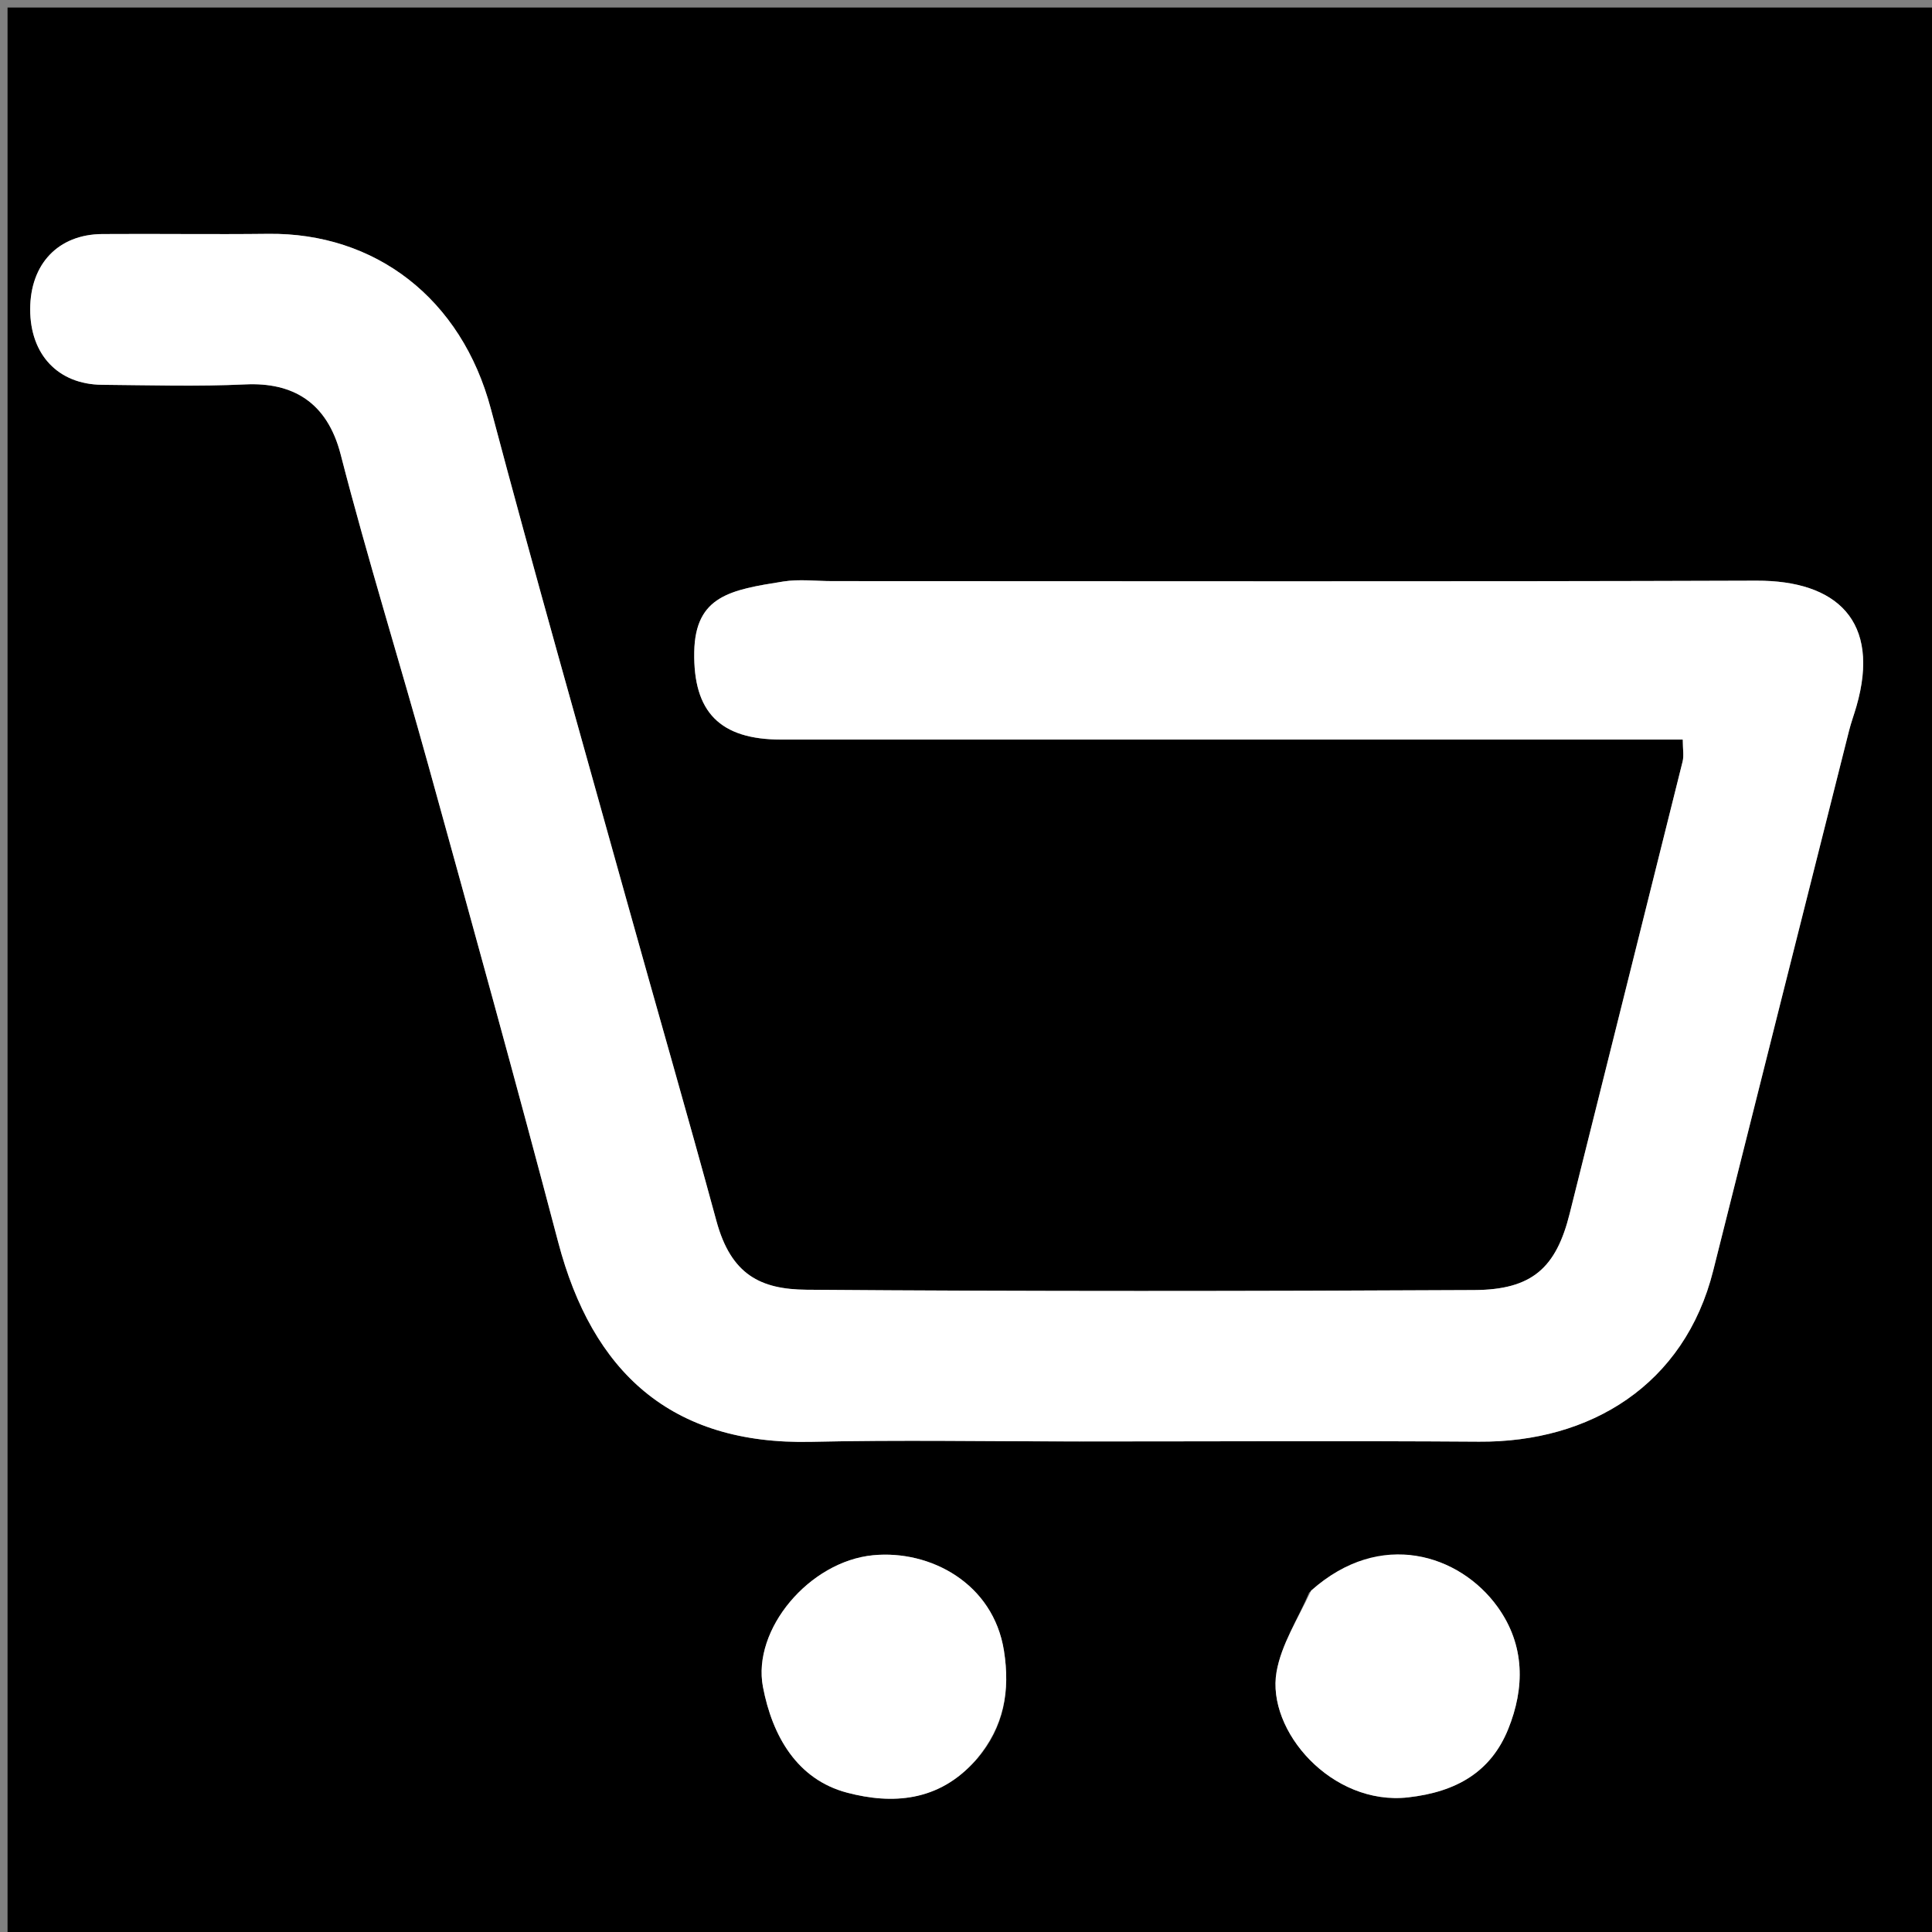 <svg version="1.1" id="Layer_1" xmlns="http://www.w3.org/2000/svg" xmlns:xlink="http://www.w3.org/1999/xlink" x="0px" y="0px"
	 width="100%" viewBox="0 0 256 256" enable-background="new 0 0 256 256" xml:space="preserve">
<rect x="0" y="0" width="256" height="256" fill="#808080" stroke="none"/>
<path fill="#000000" opacity="1" stroke="none" 
	d="
M173,257 
	C115.333,257 58.167,257 1,257 
	C1,171.667 1,86.333 1,1 
	C86.333,1 171.667,1 257,1 
	C257,86.333 257,171.667 257,257 
	C229.167,257 201.333,257 173,257 
M143.5,191 
	C160.995,191 178.49,190.906 195.984,191.029 
	C210.691,191.133 223.205,183.541 227.01,168.359 
	C232.988,144.508 239,120.666 245.008,96.823 
	C245.283,95.734 245.676,94.675 245.987,93.594 
	C249.242,82.294 243.379,76.906 232.745,76.943 
	C191.924,77.084 151.103,77 110.281,77 
	C108.115,77 105.904,76.717 103.791,77.052 
	C96.843,78.155 92.129,78.932 91.991,86.372 
	C91.843,94.356 95.395,97.995 103.509,97.997 
	C141.498,98.004 179.487,98 217.476,98 
	C219.278,98 221.079,98 222.976,98 
	C222.976,99.264 223.146,100.135 222.952,100.915 
	C217.986,120.882 212.969,140.836 207.991,160.801 
	C206.204,167.968 203.049,170.899 195.353,170.939 
	C165.862,171.09 136.369,171.126 106.879,170.896 
	C100.764,170.849 96.864,168.906 94.926,161.773 
	C91.059,147.538 86.948,133.369 82.991,119.158 
	C76.965,97.518 70.803,75.914 65.047,54.202 
	C61.153,39.513 49.688,30.816 35.54,30.985 
	C28.21,31.072 20.878,30.96 13.547,31.013 
	C7.708,31.055 4.003,34.98 4,40.985 
	C3.997,46.992 7.702,50.937 13.518,50.988 
	C19.849,51.042 26.191,51.231 32.509,50.935 
	C38.735,50.643 43.343,53.233 45.141,60.219 
	C48.697,74.035 52.955,87.668 56.761,101.421 
	C62.582,122.456 68.409,143.491 73.965,164.596 
	C78.473,181.725 88.836,191.478 107.511,191.05 
	C119.168,190.782 130.837,191 143.5,191 
M173.463,211.023 
	C171.976,214.523 169.779,217.899 169.147,221.547 
	C167.8,229.317 176.453,239.295 186.579,238.162 
	C192.994,237.445 197.556,234.774 199.846,229.11 
	C202.031,223.706 202.116,218.017 198.42,212.899 
	C193.447,206.014 182.96,202.521 173.463,211.023 
M129.566,232.957 
	C133.075,228.788 133.863,224.014 133.03,218.732 
	C131.617,209.776 123.231,205.352 115.703,206.075 
	C107.226,206.888 99.646,215.92 101.097,223.533 
	C102.328,229.99 105.591,235.797 112.276,237.547 
	C118.154,239.086 124.406,238.802 129.566,232.957 
z"/>
<path fill="#FFFFFF" opacity="1" stroke="none" 
	d="
M143,191 
	C130.837,191 119.168,190.782 107.511,191.05 
	C88.836,191.478 78.473,181.725 73.965,164.596 
	C68.409,143.491 62.582,122.456 56.761,101.421 
	C52.955,87.668 48.697,74.035 45.141,60.219 
	C43.343,53.233 38.735,50.643 32.509,50.935 
	C26.191,51.231 19.849,51.042 13.518,50.988 
	C7.702,50.937 3.997,46.992 4,40.985 
	C4.003,34.98 7.708,31.055 13.547,31.013 
	C20.878,30.96 28.21,31.072 35.54,30.985 
	C49.688,30.816 61.153,39.513 65.047,54.202 
	C70.803,75.914 76.965,97.518 82.991,119.158 
	C86.948,133.369 91.059,147.538 94.926,161.773 
	C96.864,168.906 100.764,170.849 106.879,170.896 
	C136.369,171.126 165.862,171.09 195.353,170.939 
	C203.049,170.899 206.204,167.968 207.991,160.801 
	C212.969,140.836 217.986,120.882 222.952,100.915 
	C223.146,100.135 222.976,99.264 222.976,98 
	C221.079,98 219.278,98 217.476,98 
	C179.487,98 141.498,98.004 103.509,97.997 
	C95.395,97.995 91.843,94.356 91.991,86.372 
	C92.129,78.932 96.843,78.155 103.791,77.052 
	C105.904,76.717 108.115,77 110.281,77 
	C151.103,77 191.924,77.084 232.745,76.943 
	C243.379,76.906 249.242,82.294 245.987,93.594 
	C245.676,94.675 245.283,95.734 245.008,96.823 
	C239,120.666 232.988,144.508 227.01,168.359 
	C223.205,183.541 210.691,191.133 195.984,191.029 
	C178.49,190.906 160.995,191 143,191 
z"/>
<path fill="#FFFFFF" opacity="1" stroke="none" 
	d="
M173.736,210.755 
	C182.96,202.521 193.447,206.014 198.42,212.899 
	C202.116,218.017 202.031,223.706 199.846,229.11 
	C197.556,234.774 192.994,237.445 186.579,238.162 
	C176.453,239.295 167.8,229.317 169.147,221.547 
	C169.779,217.899 171.976,214.523 173.736,210.755 
z"/>
<path fill="#FFFFFF" opacity="1" stroke="none" 
	d="
M129.289,233.219 
	C124.406,238.802 118.154,239.086 112.276,237.547 
	C105.591,235.797 102.328,229.99 101.097,223.533 
	C99.646,215.92 107.226,206.888 115.703,206.075 
	C123.231,205.352 131.617,209.776 133.03,218.732 
	C133.863,224.014 133.075,228.788 129.289,233.219 
z"/>
</svg>